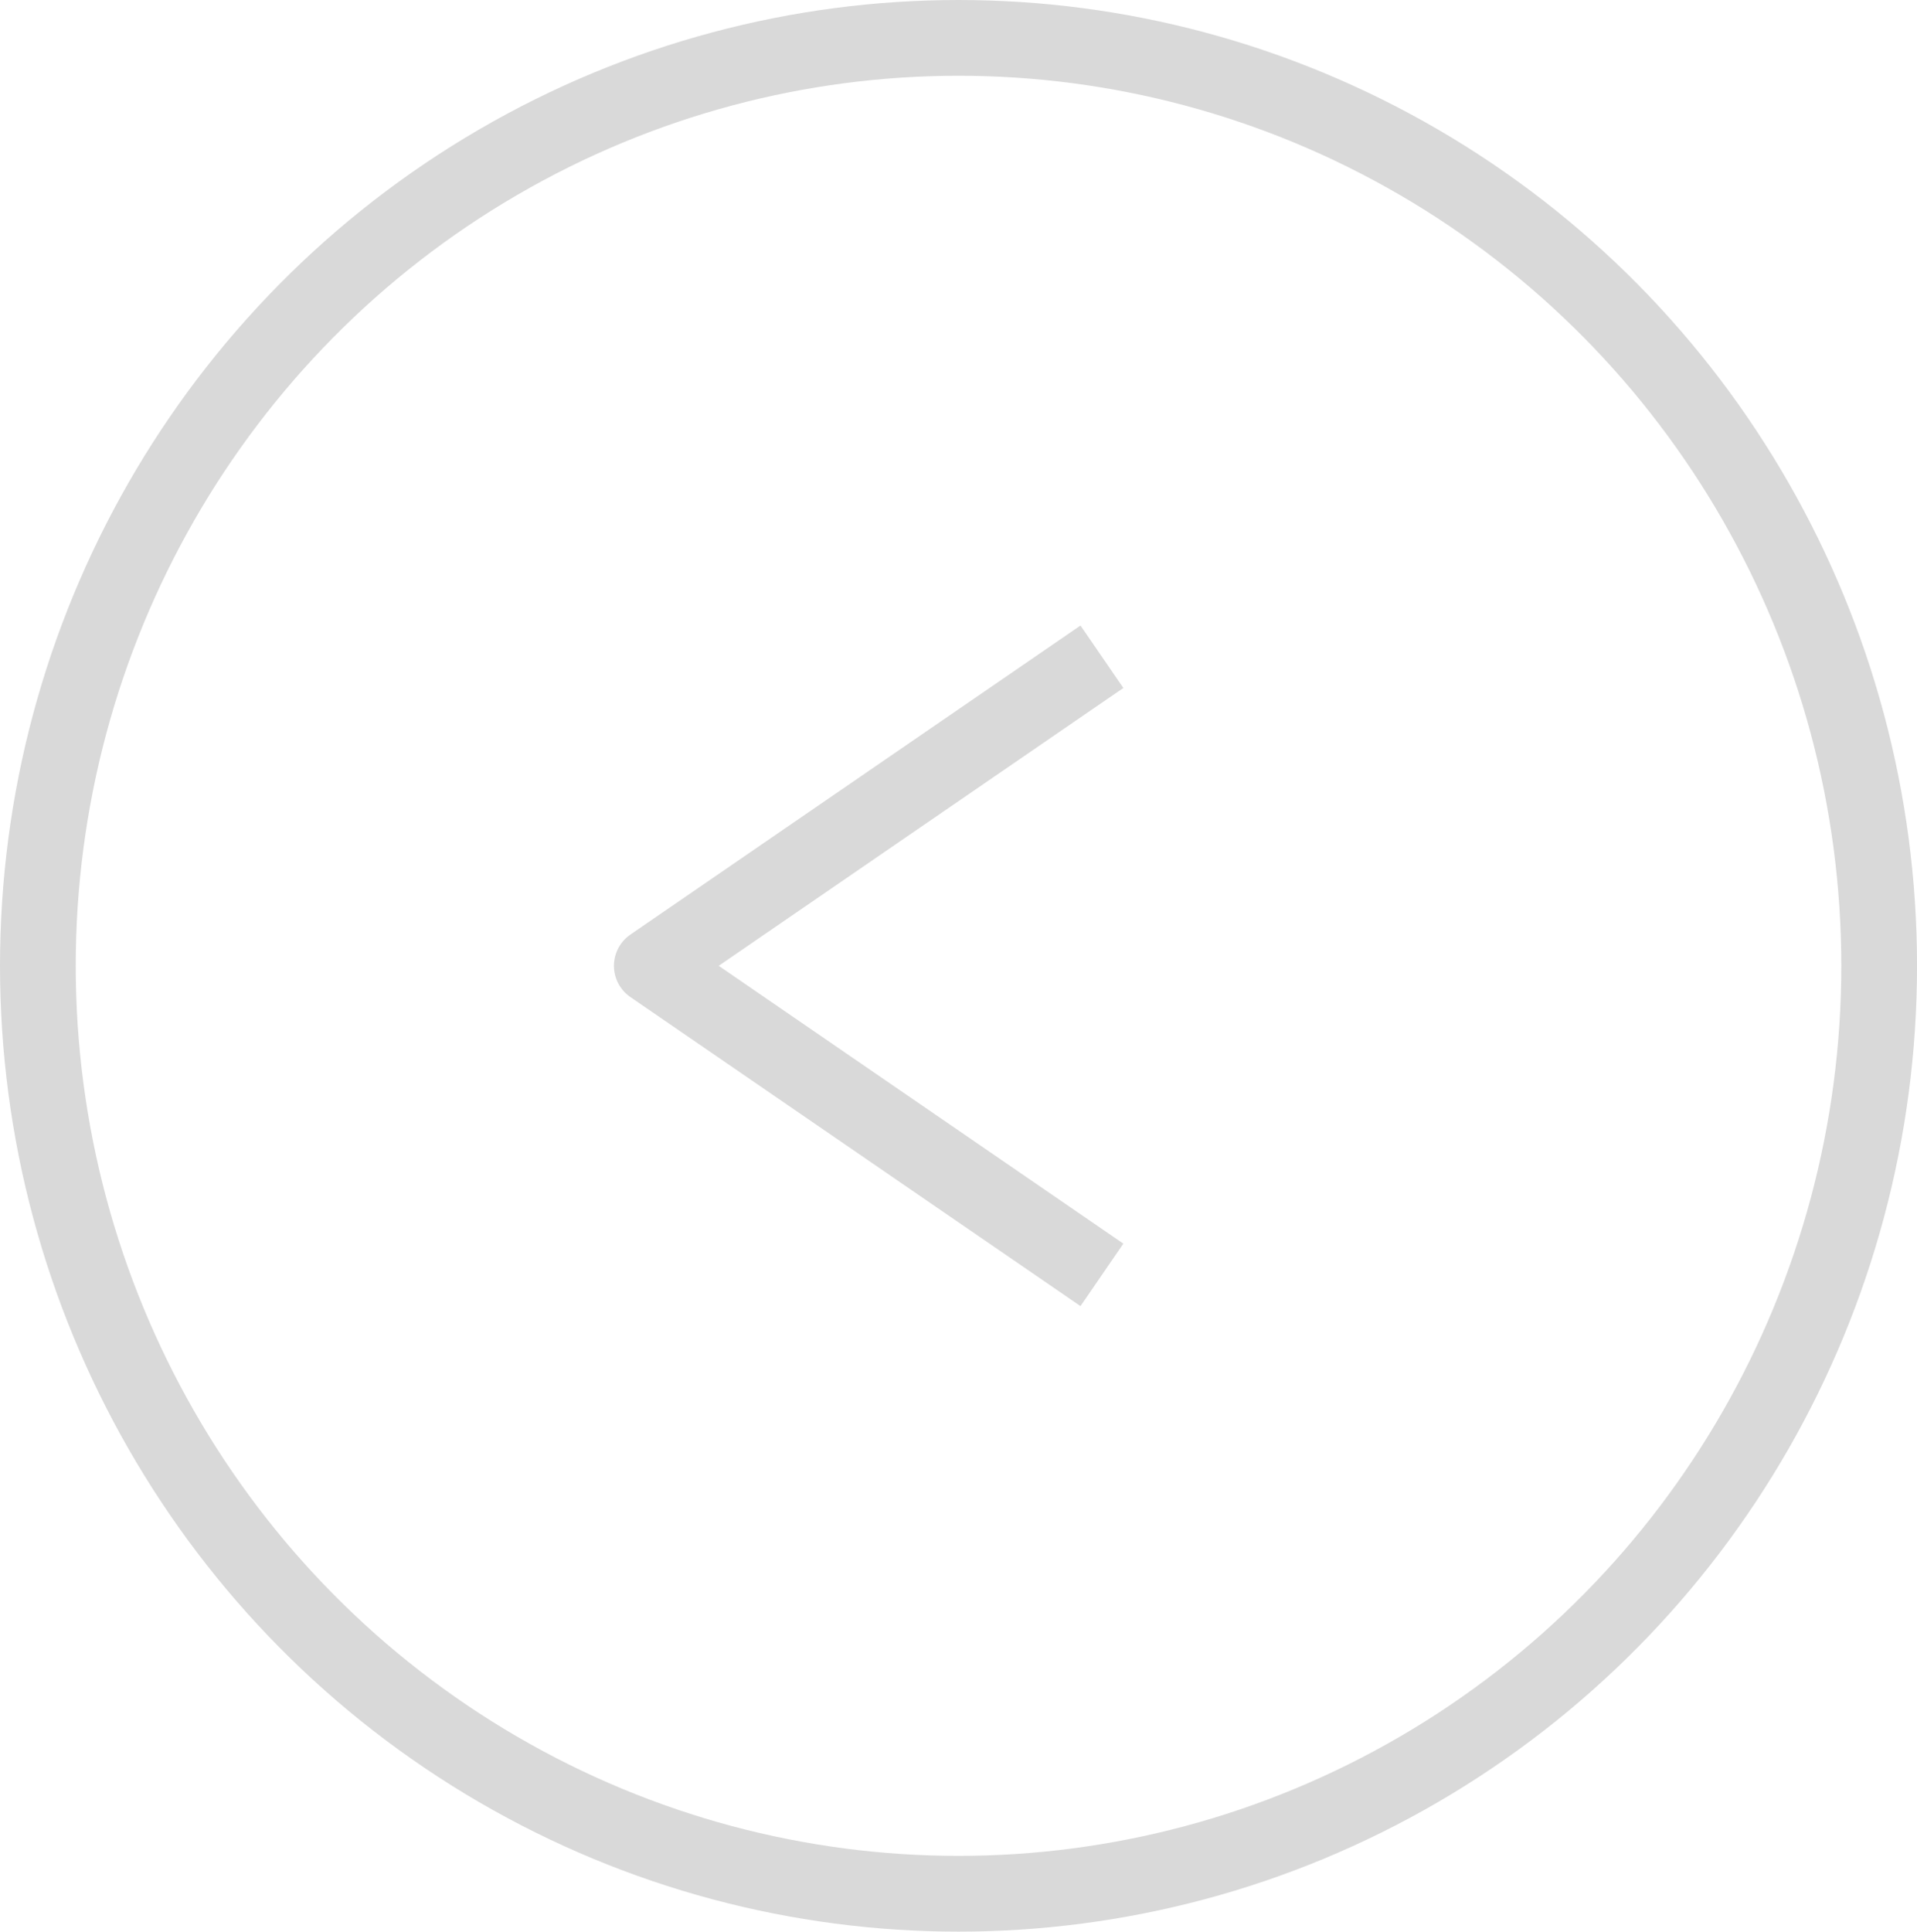 <svg id="Left" xmlns="http://www.w3.org/2000/svg" width="50.625" height="51" viewBox="0 0 50.625 51">
  <defs>
    <style>
      .cls-1 {
        fill: #171717;
      }

      .cls-1, .cls-2 {
        fill-opacity: 0;
        stroke: #d9d9d9;
        stroke-linejoin: round;
        stroke-width: 2px;
      }

      .cls-2 {
        fill: #fff;
        fill-rule: evenodd;
      }
    </style>
  </defs>
  <ellipse id="Shape" class="cls-1" cx="25.313" cy="25.5" rx="24.313" ry="24.5"/>
  <path id="arrow" class="cls-2" d="M310.1,3205.34l-11.887,8.16,11.887,8.16" transform="translate(-281 -3188)"/>
</svg>
